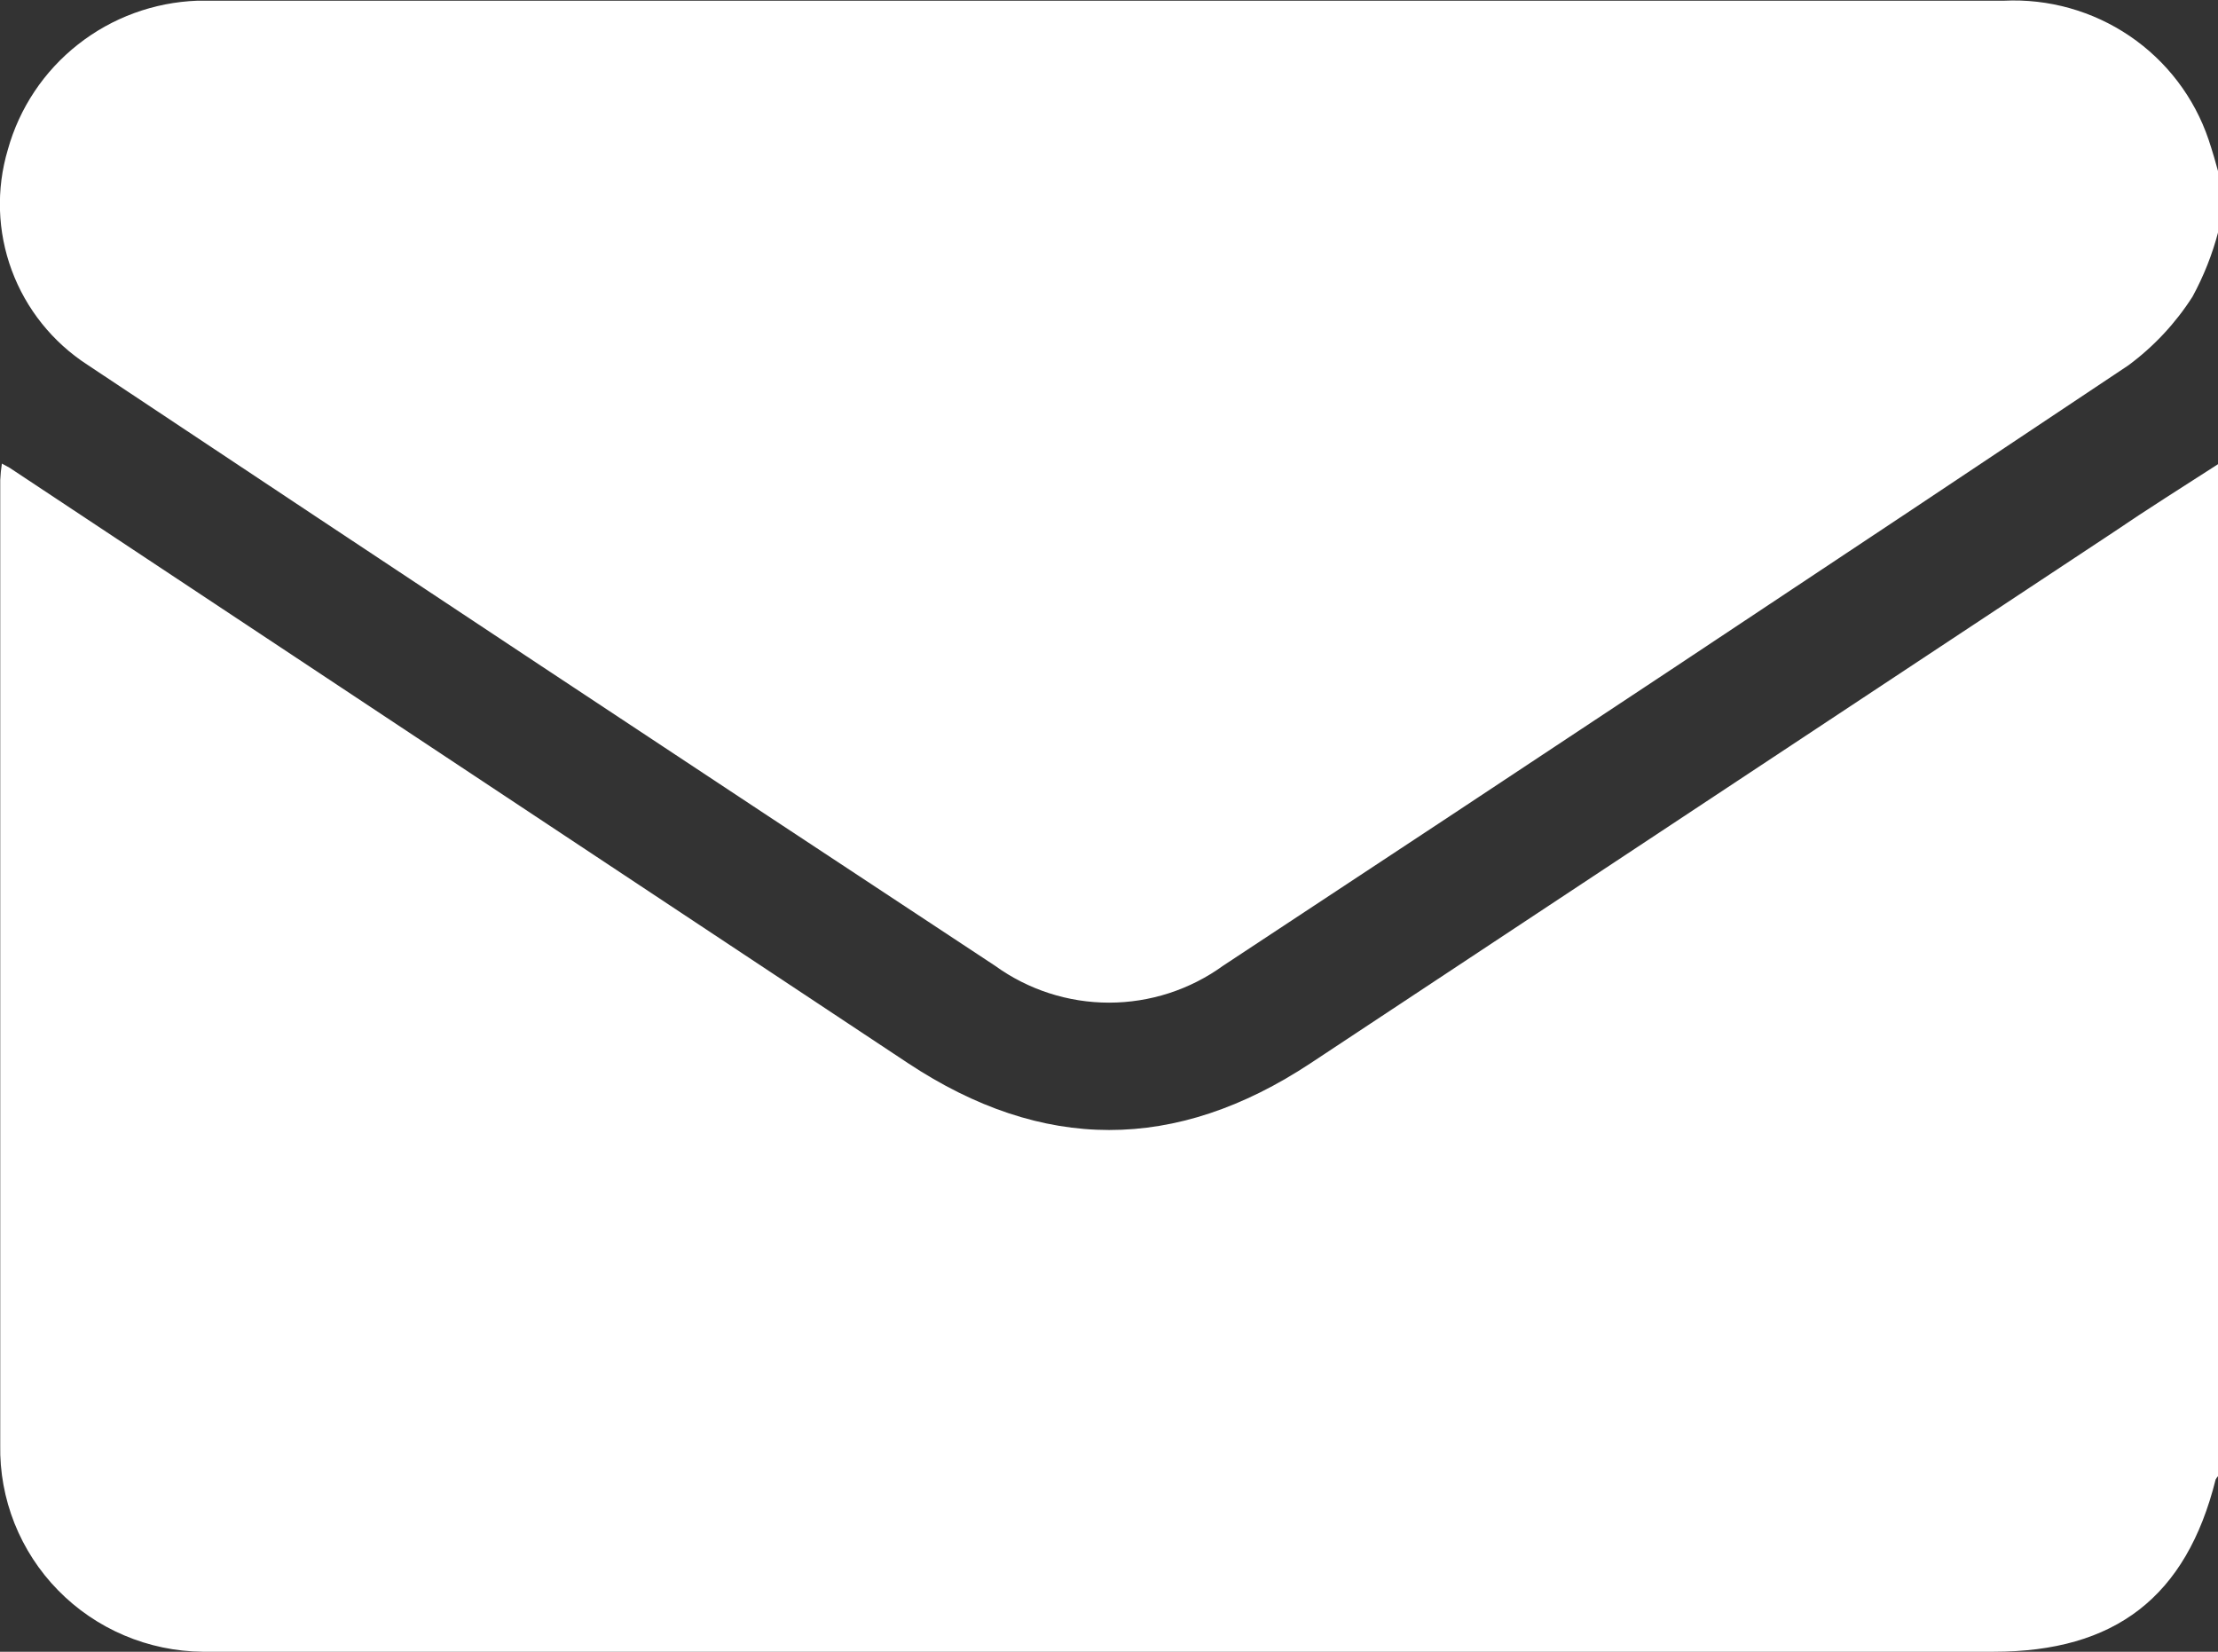 <svg xmlns="http://www.w3.org/2000/svg" fill="none" viewBox="0 0 47 35"><rect x="0" y="0" width="47" height="35" fill="#333333" stroke="none"/><g clip-path="url(#clip0_31_10558)"><path fill="#fff" d="M47.005 9.833V31.275C46.983 31.297 46.965 31.323 46.95 31.35C46.327 33.843 44.817 35 42.248 35H4.295C3.723 34.995 3.157 34.877 2.631 34.653C2.105 34.43 1.629 34.105 1.23 33.697C0.831 33.29 0.518 32.808 0.307 32.279C0.097 31.75 -0.006 31.185 0.005 30.617C0.005 23.809 0.005 16.994 0.005 10.172C0.01 10.055 0.022 9.939 0.04 9.823L0.205 9.913L19.242 22.529C22.092 24.414 24.912 24.419 27.772 22.529L44.782 11.279C45.514 10.781 46.262 10.312 47.005 9.833Z"/><path fill="#fff" d="M47.006 4.907C46.881 5.387 46.697 5.851 46.459 6.288C46.1 6.849 45.641 7.341 45.104 7.739C38.722 12.001 32.326 16.243 25.917 20.464C25.215 20.972 24.369 21.246 23.501 21.246C22.633 21.246 21.787 20.972 21.085 20.464C14.669 16.236 8.258 11.991 1.852 7.729C1.115 7.251 0.553 6.549 0.249 5.728C-0.055 4.907 -0.084 4.01 0.166 3.171C0.411 2.29 0.932 1.508 1.654 0.941C2.376 0.373 3.261 0.049 4.181 0.015C4.321 0.015 4.457 0.015 4.597 0.015C17.215 0.015 29.836 0.015 42.46 0.015C43.407 -0.031 44.343 0.231 45.127 0.762C45.91 1.293 46.498 2.064 46.8 2.957C46.886 3.216 46.956 3.456 47.031 3.735L47.006 4.907Z"/></g><defs><clipPath id="clip0_31_10558"><rect width="47" height="35" fill="#fff"/></clipPath></defs></svg>